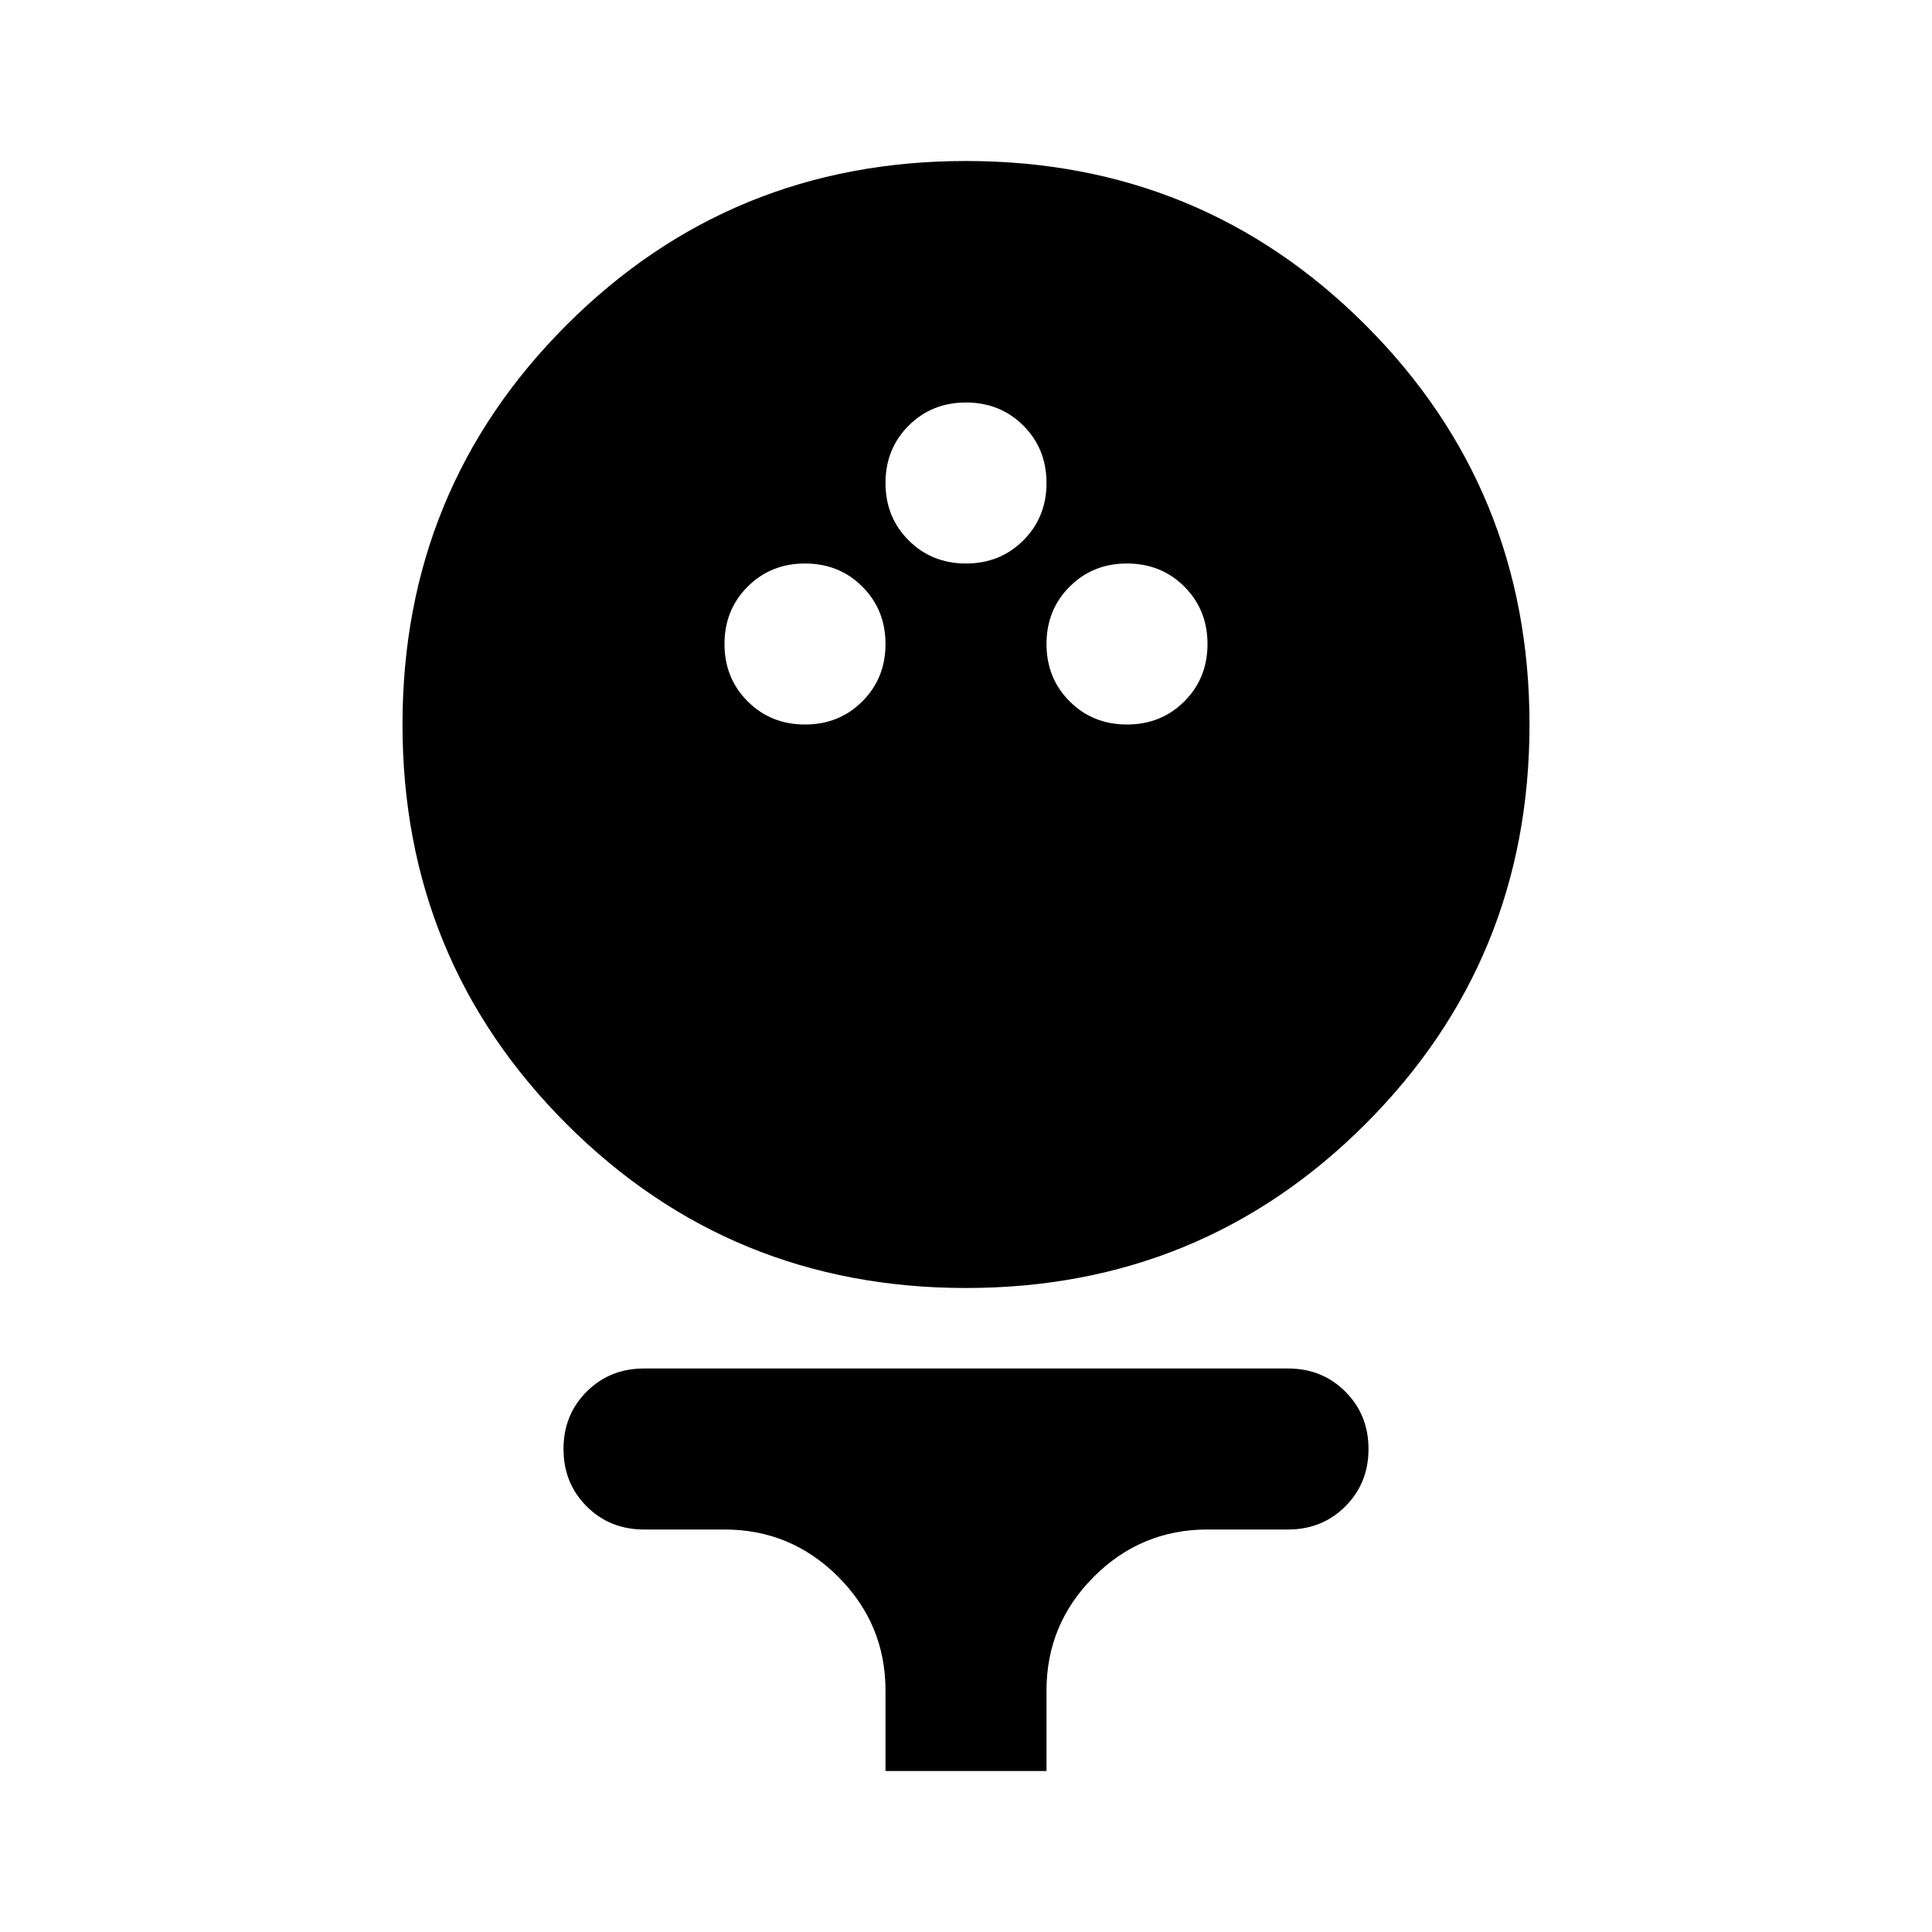 <svg aria-hidden="true" viewBox="0 -960 960 960" fill="currentColor">
  <path d="M480-320q-117 0-198.5-81.5T200-600q0-117 81.5-198.5T480-880q117 0 198.5 81.5T760-600q0 117-81.5 198.5T480-320Zm-80-280q17 0 28.5-11.5T440-640q0-17-11.5-28.5T400-680q-17 0-28.5 11.5T360-640q0 17 11.5 28.5T400-600Zm160 0q17 0 28.5-11.5T600-640q0-17-11.5-28.5T560-680q-17 0-28.5 11.5T520-640q0 17 11.5 28.5T560-600Zm-80-80q17 0 28.5-11.5T520-720q0-17-11.5-28.5T480-760q-17 0-28.5 11.5T440-720q0 17 11.5 28.5T480-680ZM440-80v-40q0-33-23.5-56.5T360-200h-40q-17 0-28.5-11.5T280-240q0-17 11.5-28.5T320-280h320q17 0 28.5 11.5T680-240q0 17-11.5 28.5T640-200h-40q-33 0-56.5 23.5T520-120v40h-80Z"/>
</svg>
